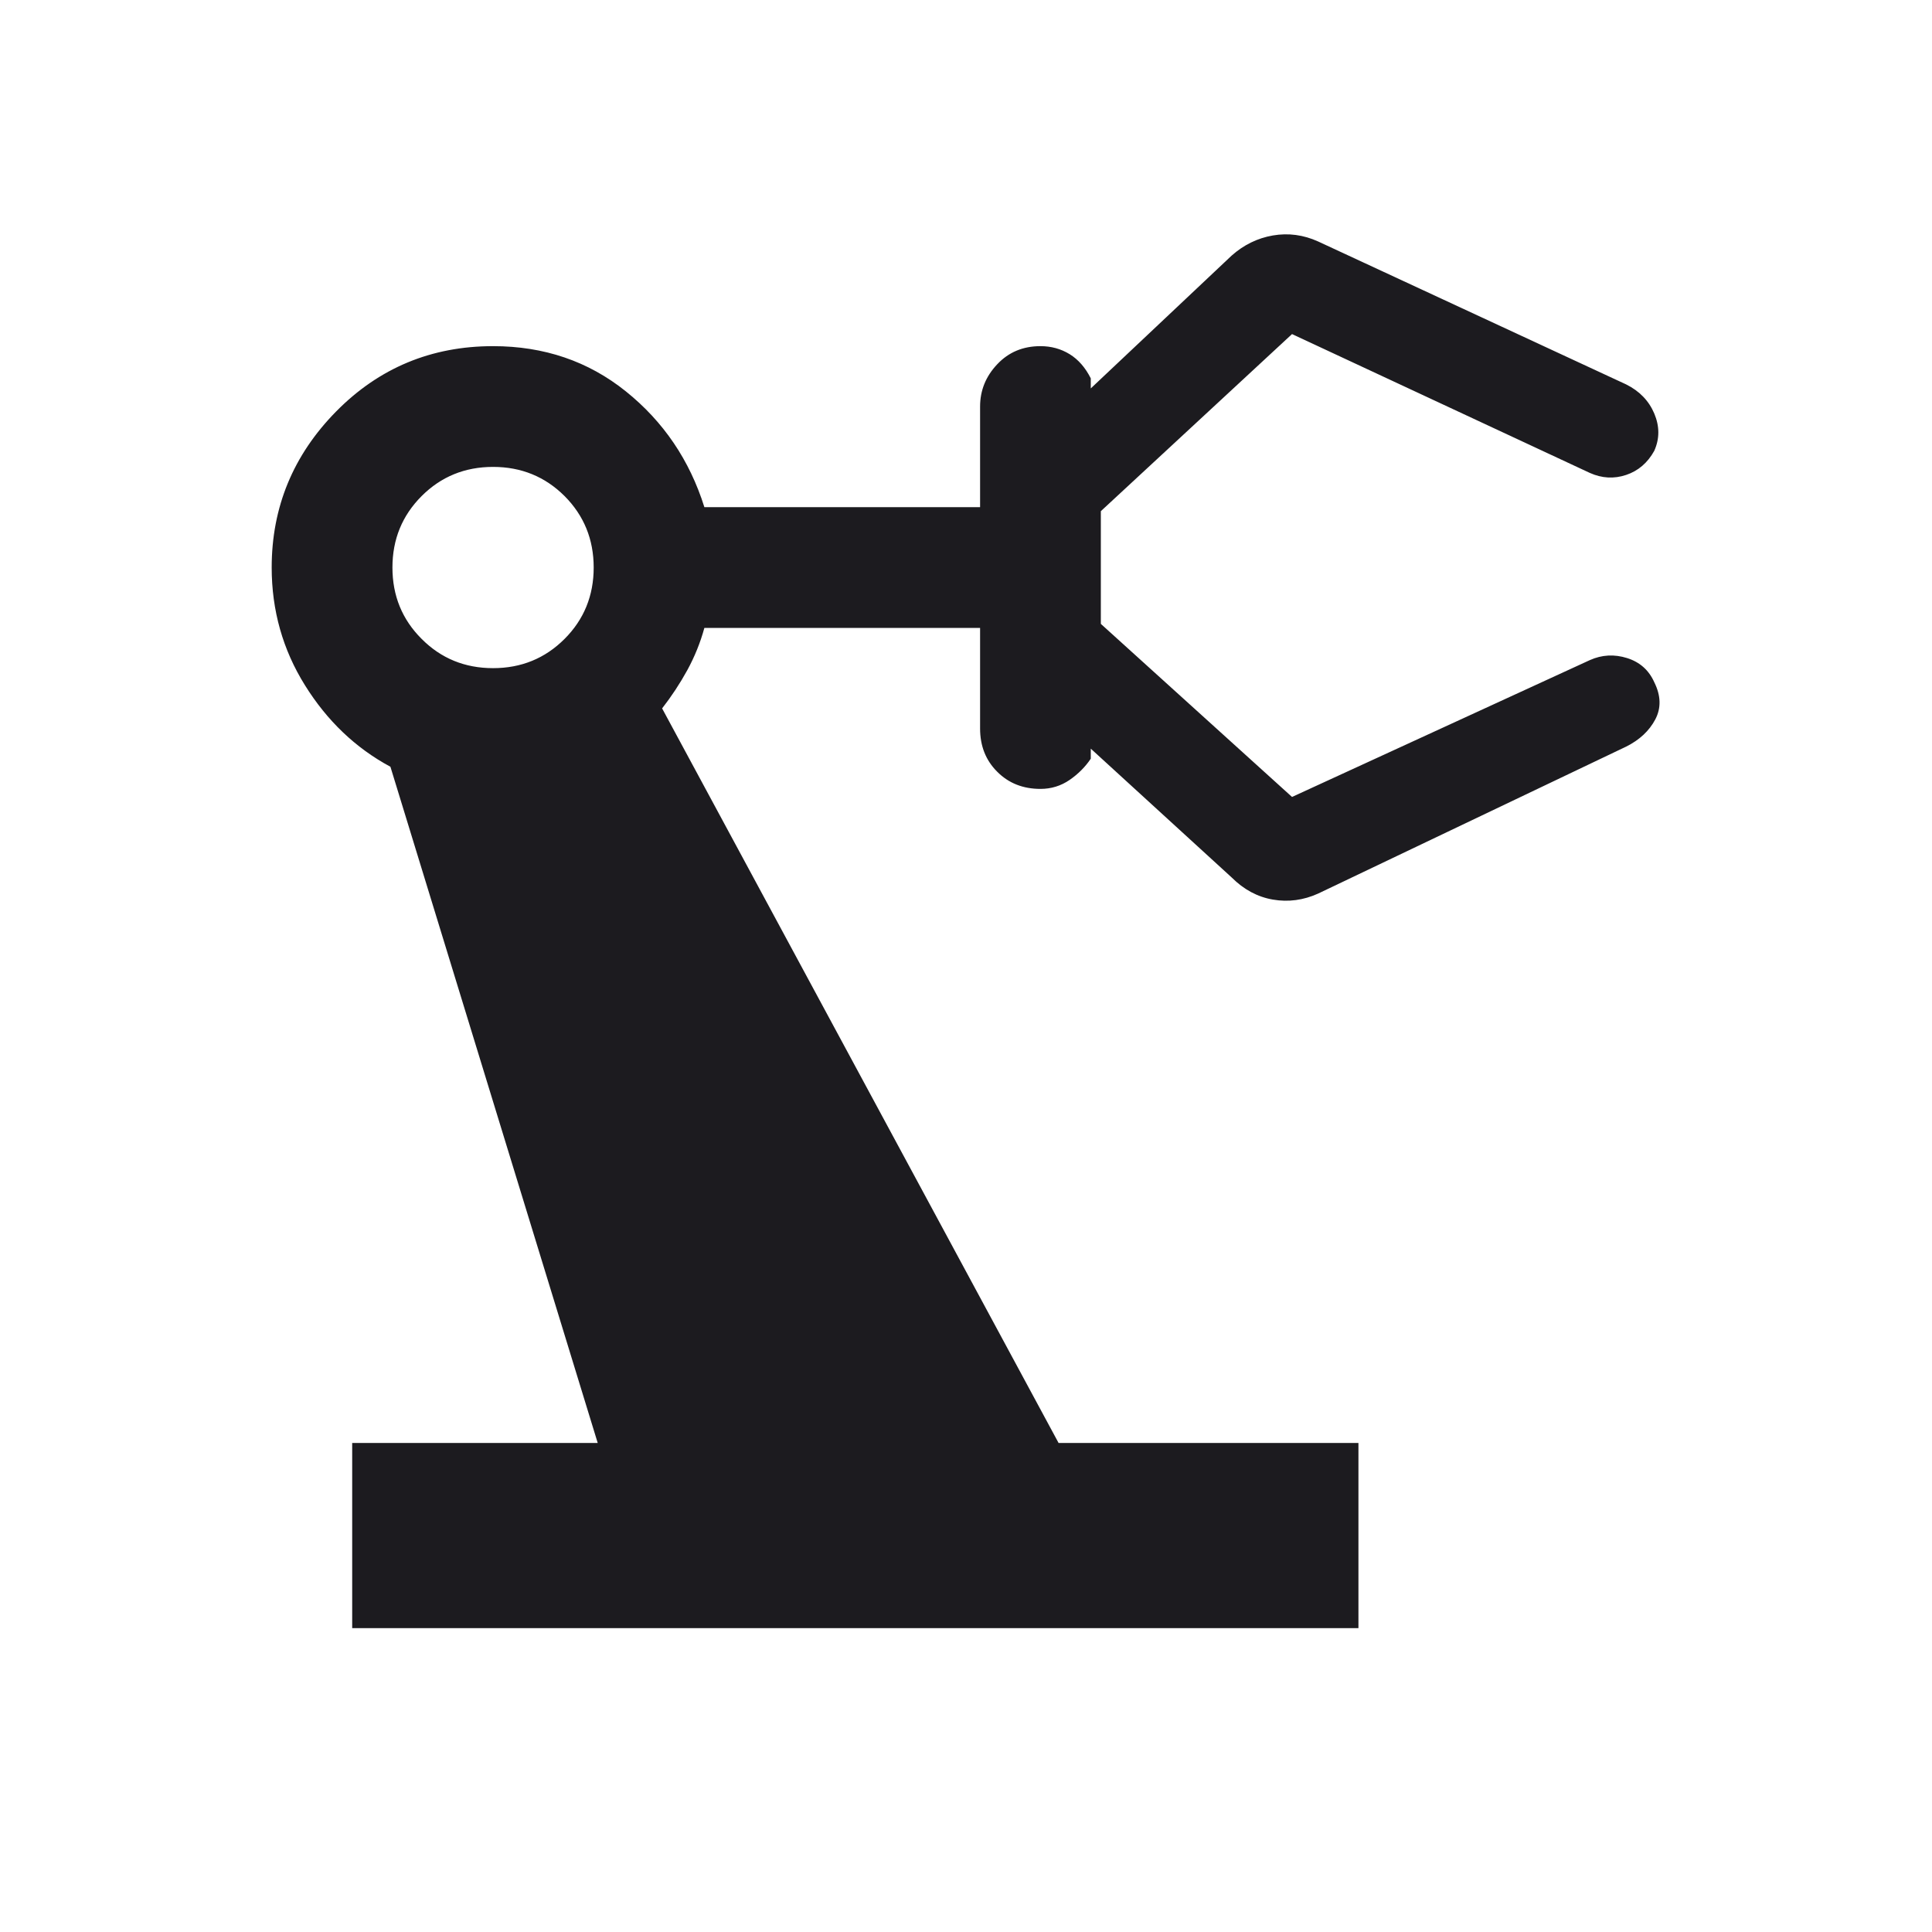 <svg width="24" height="24" viewBox="0 0 24 24" fill="none" xmlns="http://www.w3.org/2000/svg">
<mask id="mask0_213_97" style="mask-type:alpha" maskUnits="userSpaceOnUse" x="0" y="0" width="24" height="24">
<rect width="24" height="24" fill="#D9D9D9"/>
</mask>
<g mask="url(#mask0_213_97)">
<path d="M4.375 20.225V17.925H7.425L4.85 9.525C4.417 9.292 4.063 8.954 3.788 8.512C3.513 8.071 3.375 7.583 3.375 7.05C3.375 6.3 3.642 5.654 4.175 5.112C4.708 4.571 5.358 4.3 6.125 4.3C6.758 4.3 7.308 4.487 7.775 4.862C8.242 5.237 8.567 5.717 8.75 6.3H12.175V5.05C12.175 4.85 12.246 4.675 12.388 4.525C12.529 4.375 12.708 4.3 12.925 4.3C13.058 4.3 13.179 4.333 13.288 4.4C13.396 4.467 13.483 4.567 13.55 4.7V4.825L15.3 3.175C15.45 3.042 15.621 2.958 15.812 2.925C16.004 2.892 16.192 2.917 16.375 3L20.2 4.775C20.367 4.858 20.483 4.979 20.55 5.137C20.617 5.296 20.617 5.45 20.55 5.6C20.467 5.75 20.35 5.85 20.2 5.9C20.05 5.95 19.9 5.942 19.75 5.875L16.05 4.15L13.675 6.35V7.75L16.05 9.9L19.75 8.2C19.9 8.133 20.054 8.125 20.213 8.175C20.371 8.225 20.483 8.325 20.55 8.475C20.633 8.642 20.637 8.796 20.562 8.938C20.487 9.079 20.367 9.192 20.2 9.275L16.375 11.1C16.192 11.183 16.004 11.208 15.812 11.175C15.621 11.142 15.45 11.05 15.3 10.9L13.55 9.3V9.425C13.483 9.525 13.396 9.613 13.288 9.688C13.179 9.763 13.058 9.8 12.925 9.8C12.708 9.8 12.529 9.729 12.388 9.587C12.246 9.446 12.175 9.267 12.175 9.05V7.8H8.75C8.7 7.983 8.629 8.158 8.538 8.325C8.446 8.492 8.342 8.65 8.225 8.8L13.15 17.925H16.875V20.225H4.375ZM6.125 8.3C6.475 8.3 6.771 8.179 7.013 7.937C7.254 7.696 7.375 7.4 7.375 7.05C7.375 6.7 7.254 6.404 7.013 6.162C6.771 5.921 6.475 5.8 6.125 5.8C5.775 5.8 5.479 5.921 5.238 6.162C4.996 6.404 4.875 6.7 4.875 7.05C4.875 7.4 4.996 7.696 5.238 7.937C5.479 8.179 5.775 8.3 6.125 8.3Z" fill="#1C1B1F"/>
</g>
</svg>
